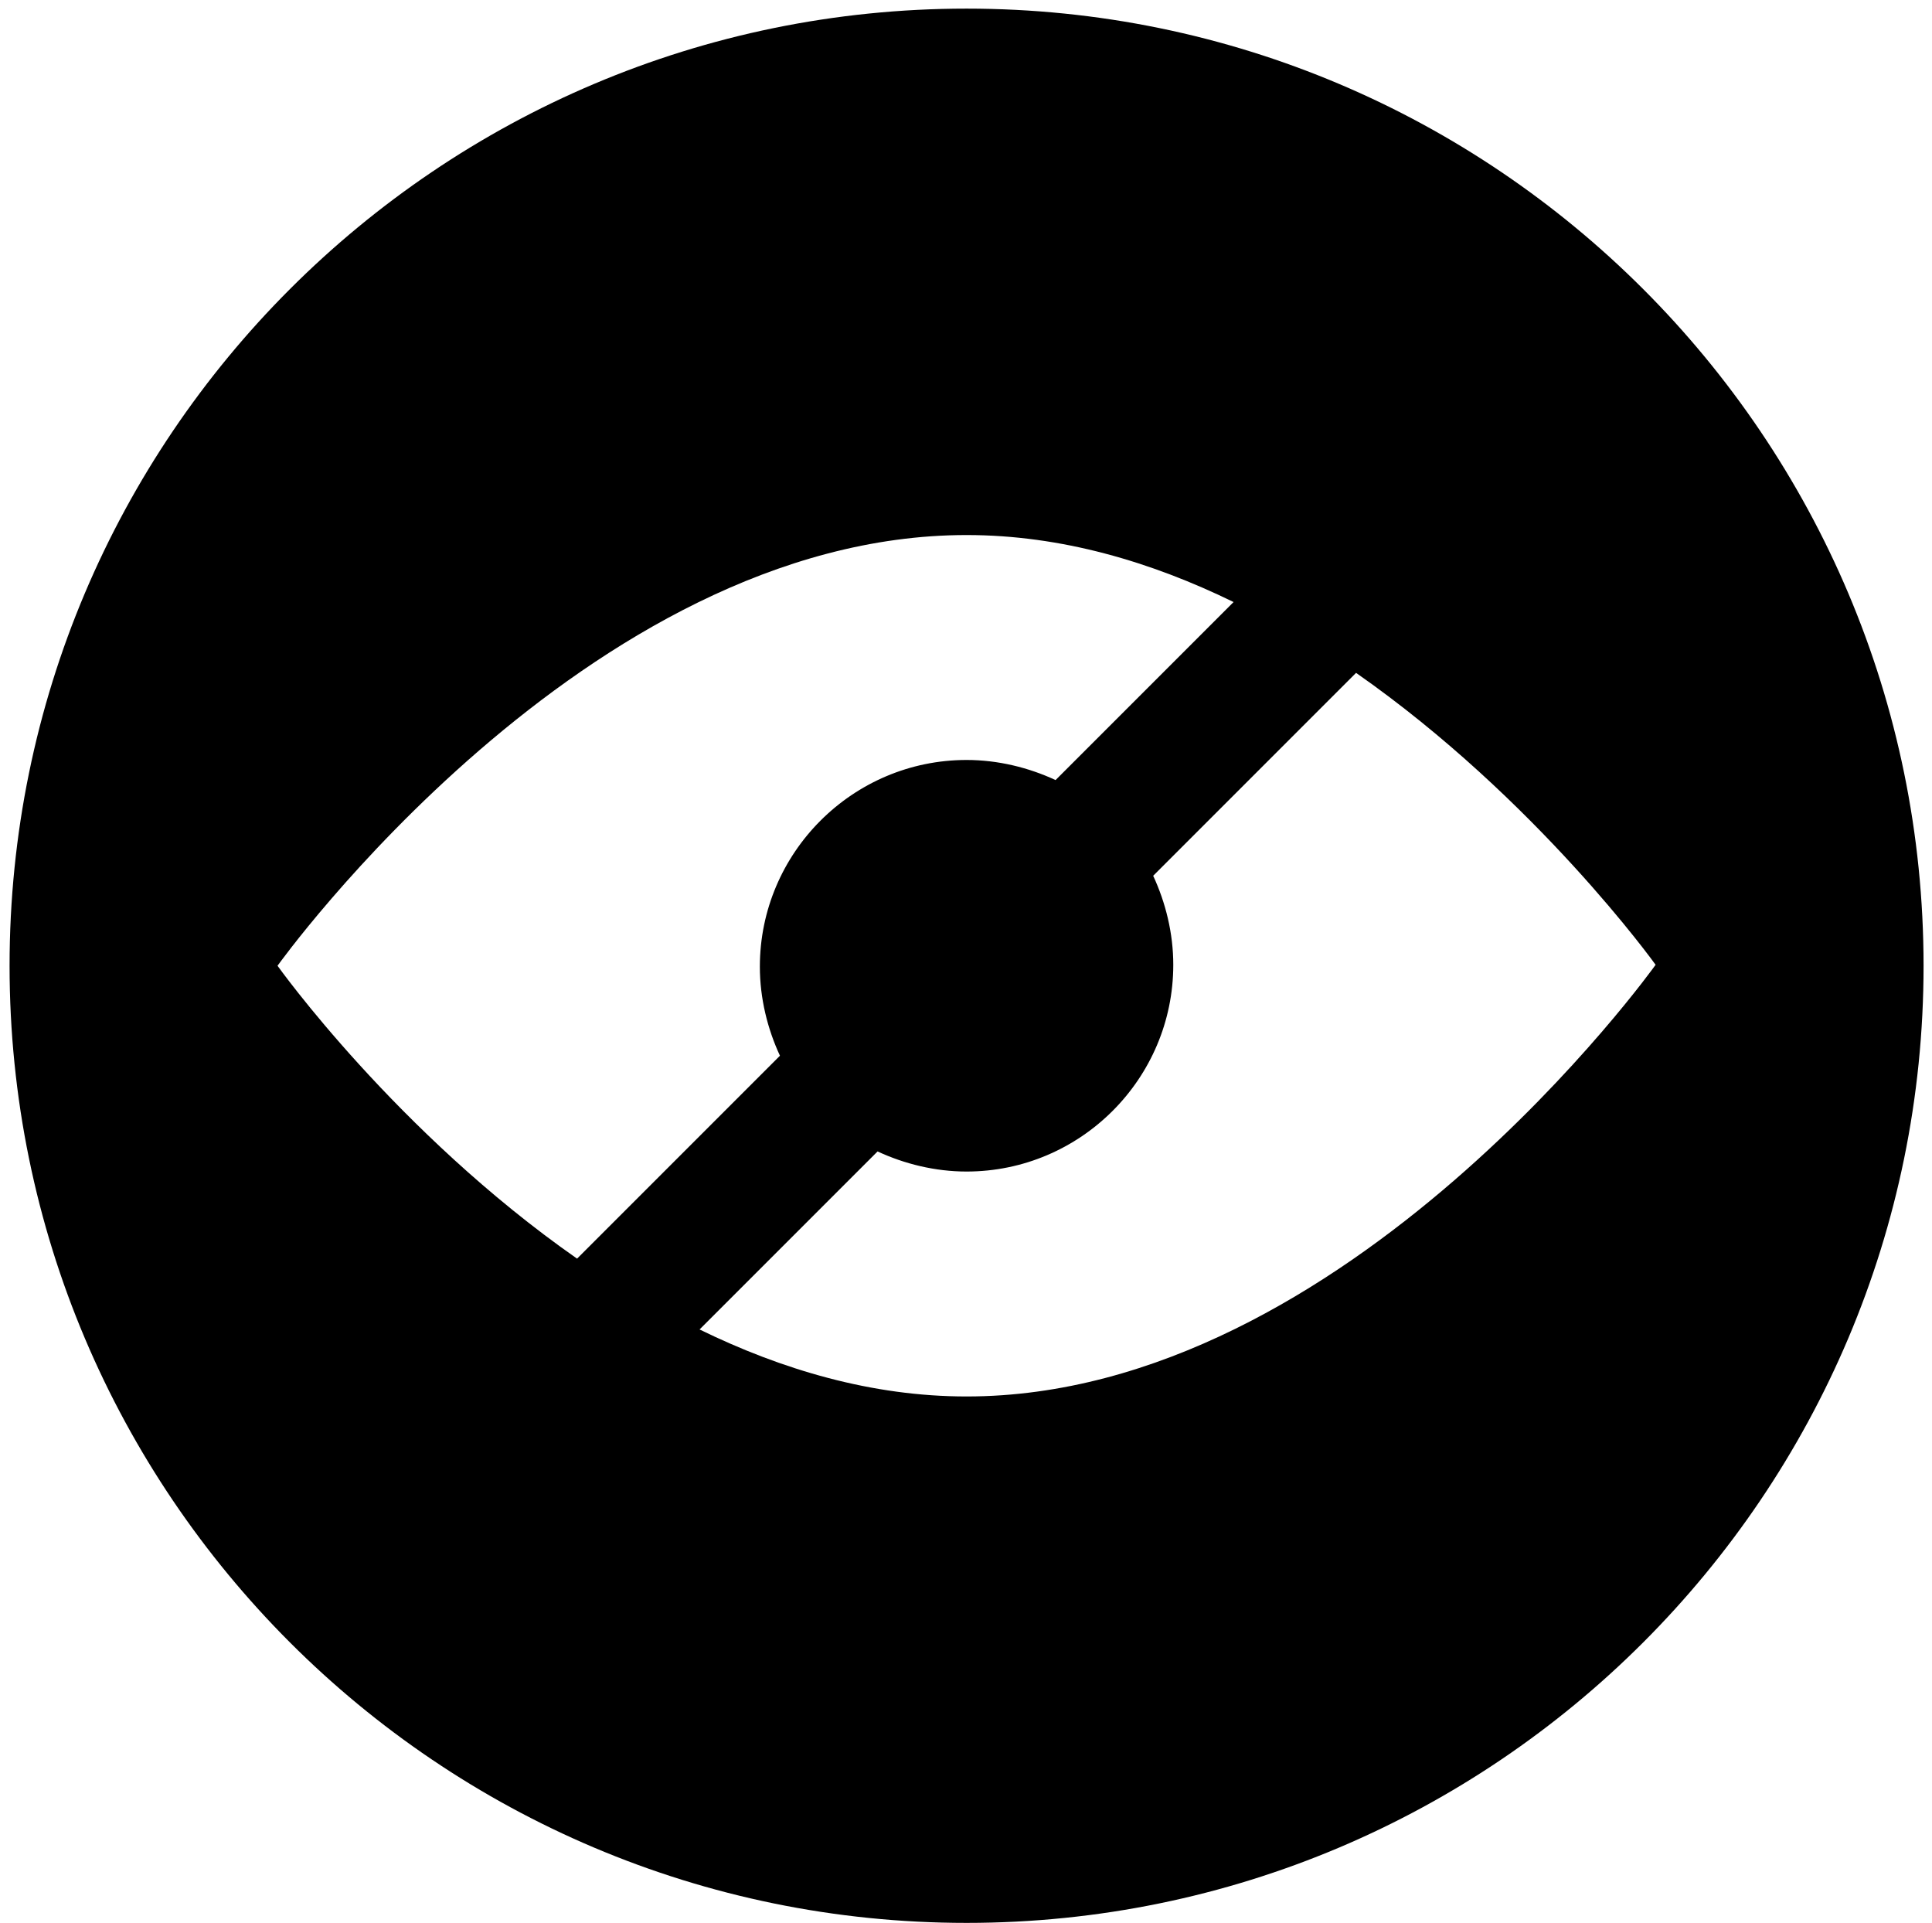 <?xml version="1.0" standalone="no"?><!DOCTYPE svg PUBLIC "-//W3C//DTD SVG 1.1//EN" "http://www.w3.org/Graphics/SVG/1.1/DTD/svg11.dtd"><svg t="1646960403038" class="icon" viewBox="0 0 1029 1024" version="1.1" xmlns="http://www.w3.org/2000/svg" p-id="12501" xmlns:xlink="http://www.w3.org/1999/xlink" width="16.078" height="16"><defs><style type="text/css"></style></defs><path d="M514.803 4.587C233.445 4.587 5.097 232.936 5.097 514.294s228.348 509.706 509.706 509.706 509.706-228.348 509.706-509.706S796.161 4.587 514.803 4.587z m-366.989 509.706s164.125-229.368 366.989-229.368c50.461 0 98.373 14.272 142.208 35.679l-94.805 94.805c-14.272-6.626-30.582-10.704-47.403-10.704-60.655 0-110.097 49.442-110.097 110.097 0 16.82 4.078 33.131 10.704 47.403l-108.058 108.058C211.018 602.983 147.815 514.294 147.815 514.294z m366.989 229.368c-50.461 0-98.373-14.272-142.208-35.679l94.805-94.805c14.272 6.626 30.582 10.704 47.403 10.704 60.655 0 110.097-49.442 110.097-110.097 0-16.82-4.078-33.131-10.704-47.403l108.058-108.058c96.334 67.281 159.538 155.46 159.538 155.46s-164.125 229.878-366.989 229.878z" p-id="12502"></path></svg>